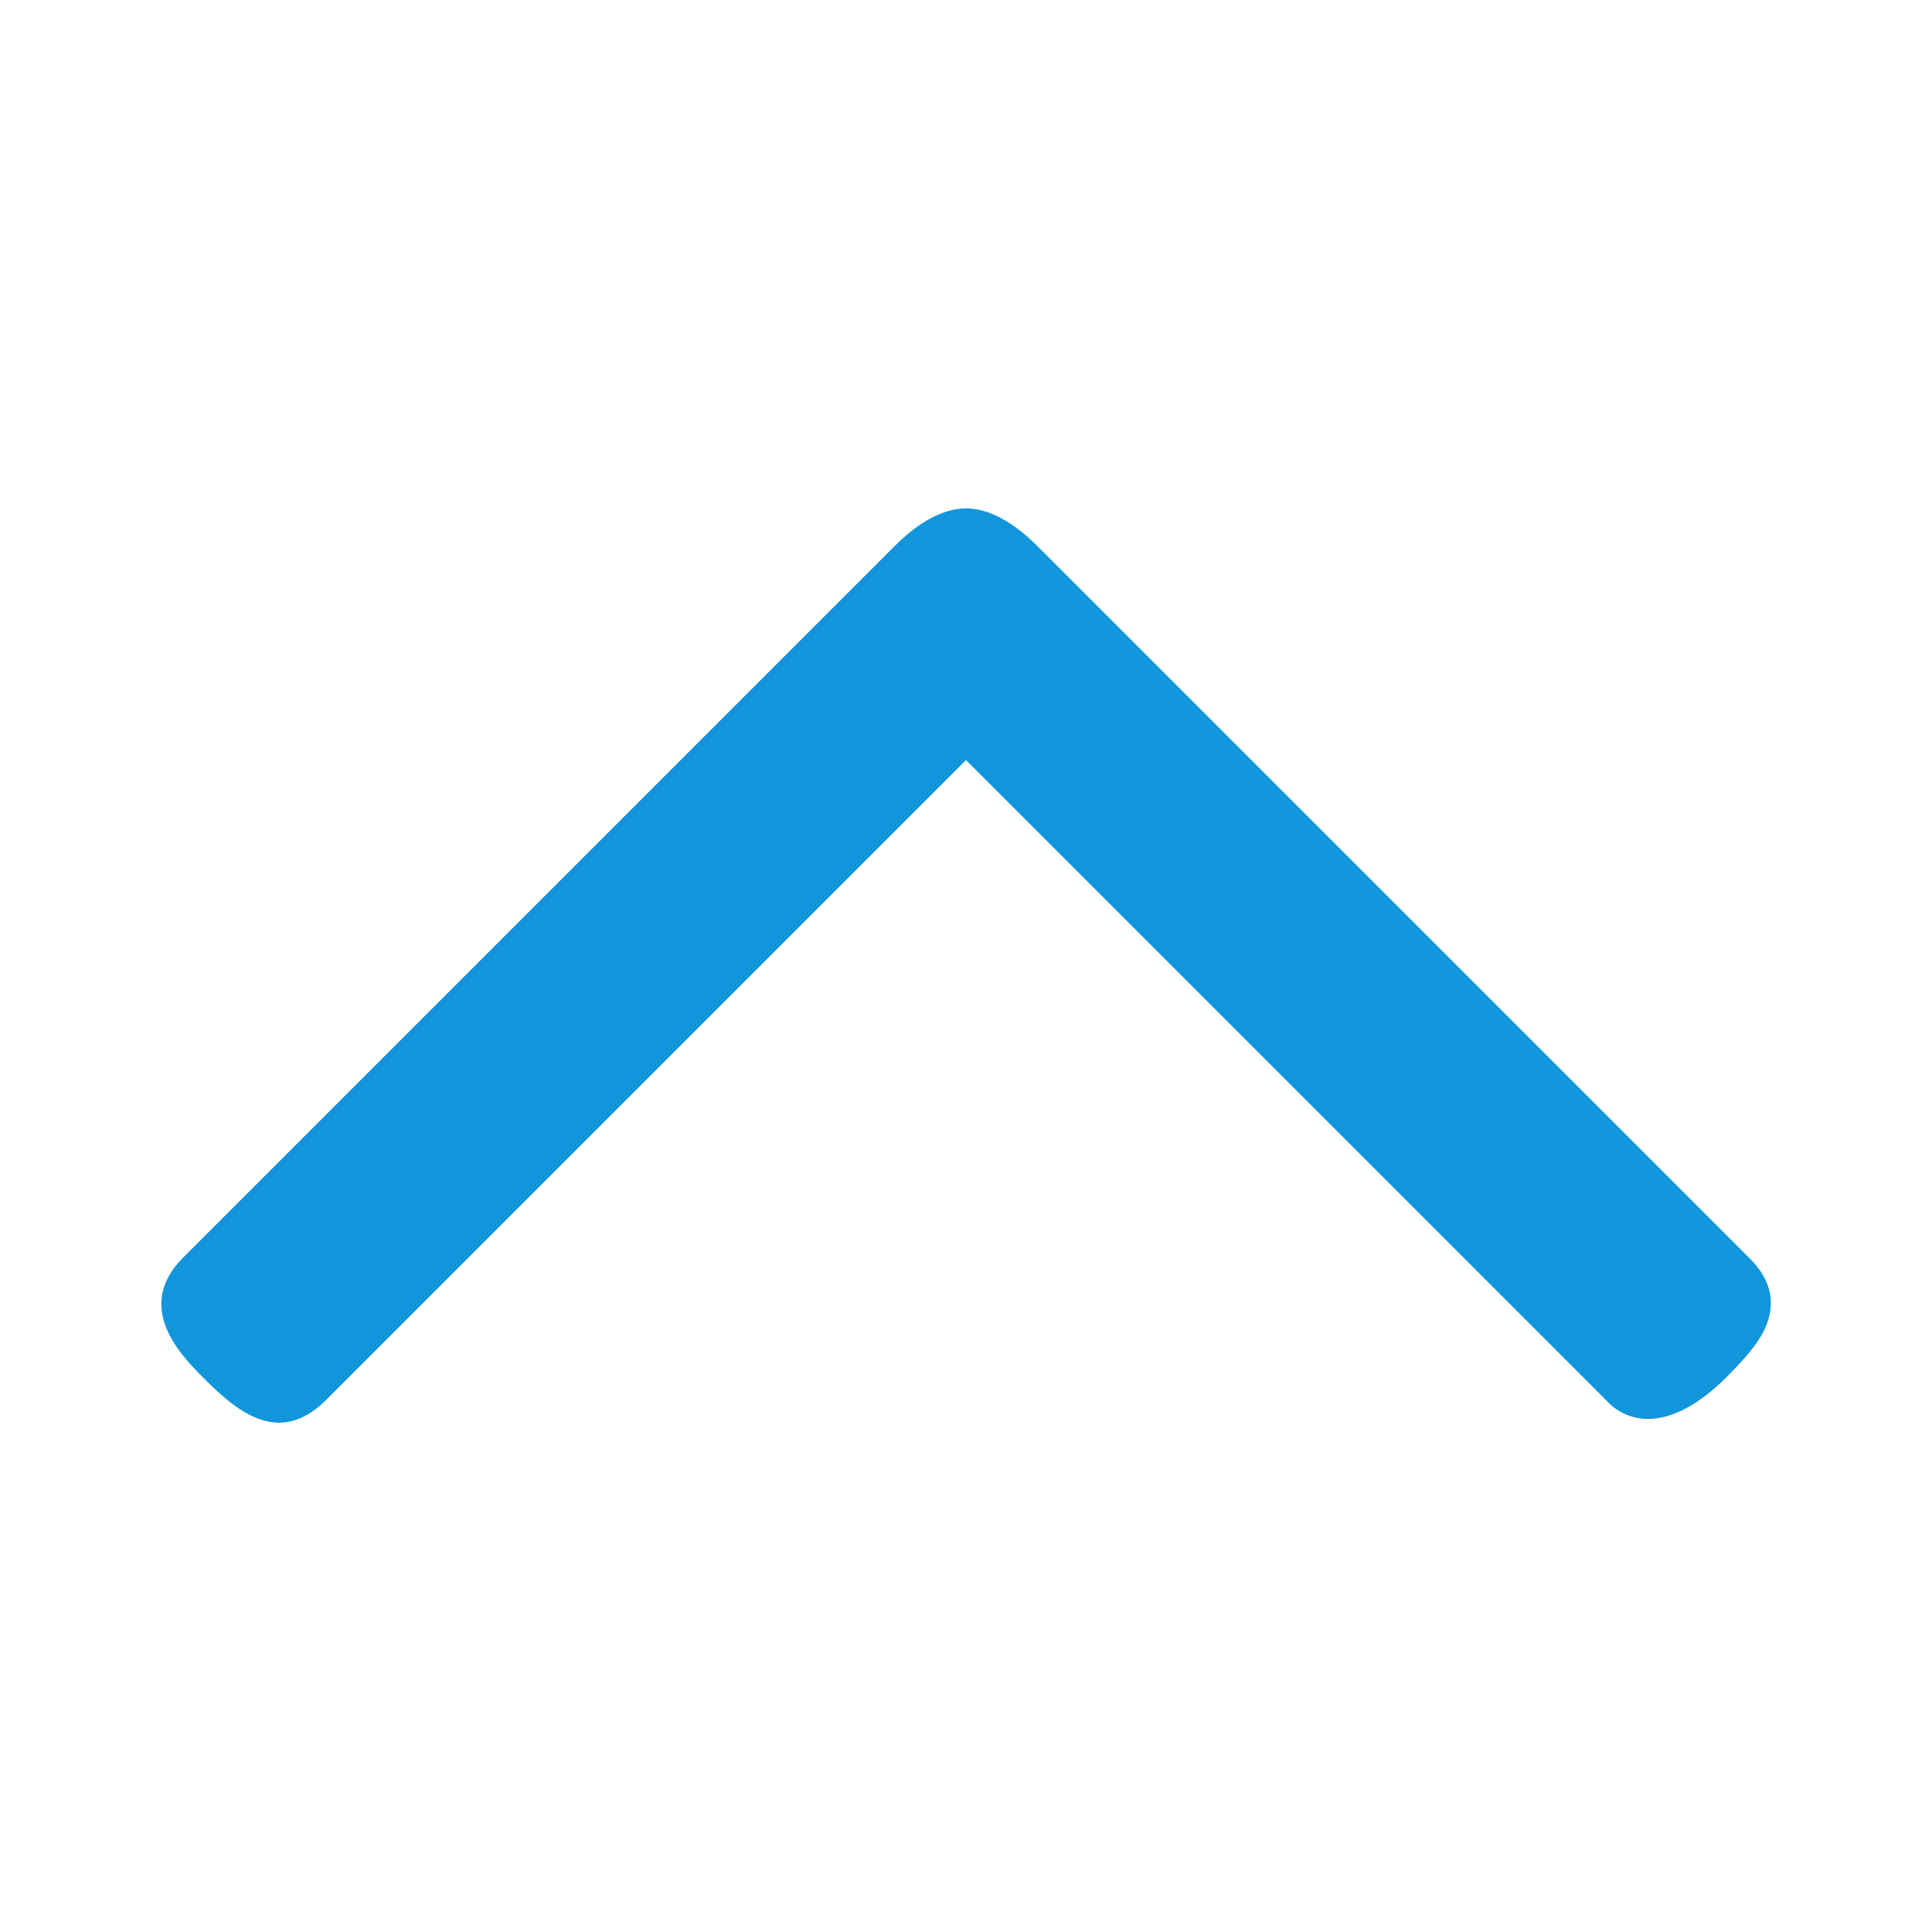 <?xml version="1.0" standalone="no"?><!DOCTYPE svg PUBLIC "-//W3C//DTD SVG 1.1//EN" "http://www.w3.org/Graphics/SVG/1.1/DTD/svg11.dtd"><svg t="1605190985447" class="icon" viewBox="0 0 1024 1024" version="1.1" xmlns="http://www.w3.org/2000/svg" p-id="1141" xmlns:xlink="http://www.w3.org/1999/xlink" width="200" height="200"><defs><style type="text/css"></style></defs><path d="M147.936 754.048c-14.88 0-28.272-11.904-39.68-23.312-11.904-11.904-37.2-37.2-11.904-63.488l377.952-377.952c8.928-8.928 22.816-19.84 37.696-19.84s28.768 10.912 37.696 19.84l377.952 377.952c10.416 10.416 13.392 21.824 8.928 34.224-3.472 9.424-11.408 18.352-21.824 28.768-14.384 14.384-28.768 21.824-41.168 21.824-7.936 0-15.872-2.976-21.824-9.424L512 402.88l-340.256 340.256c-7.44 6.944-15.376 10.912-23.808 10.912z" fill="#1296db" p-id="1142"></path></svg>